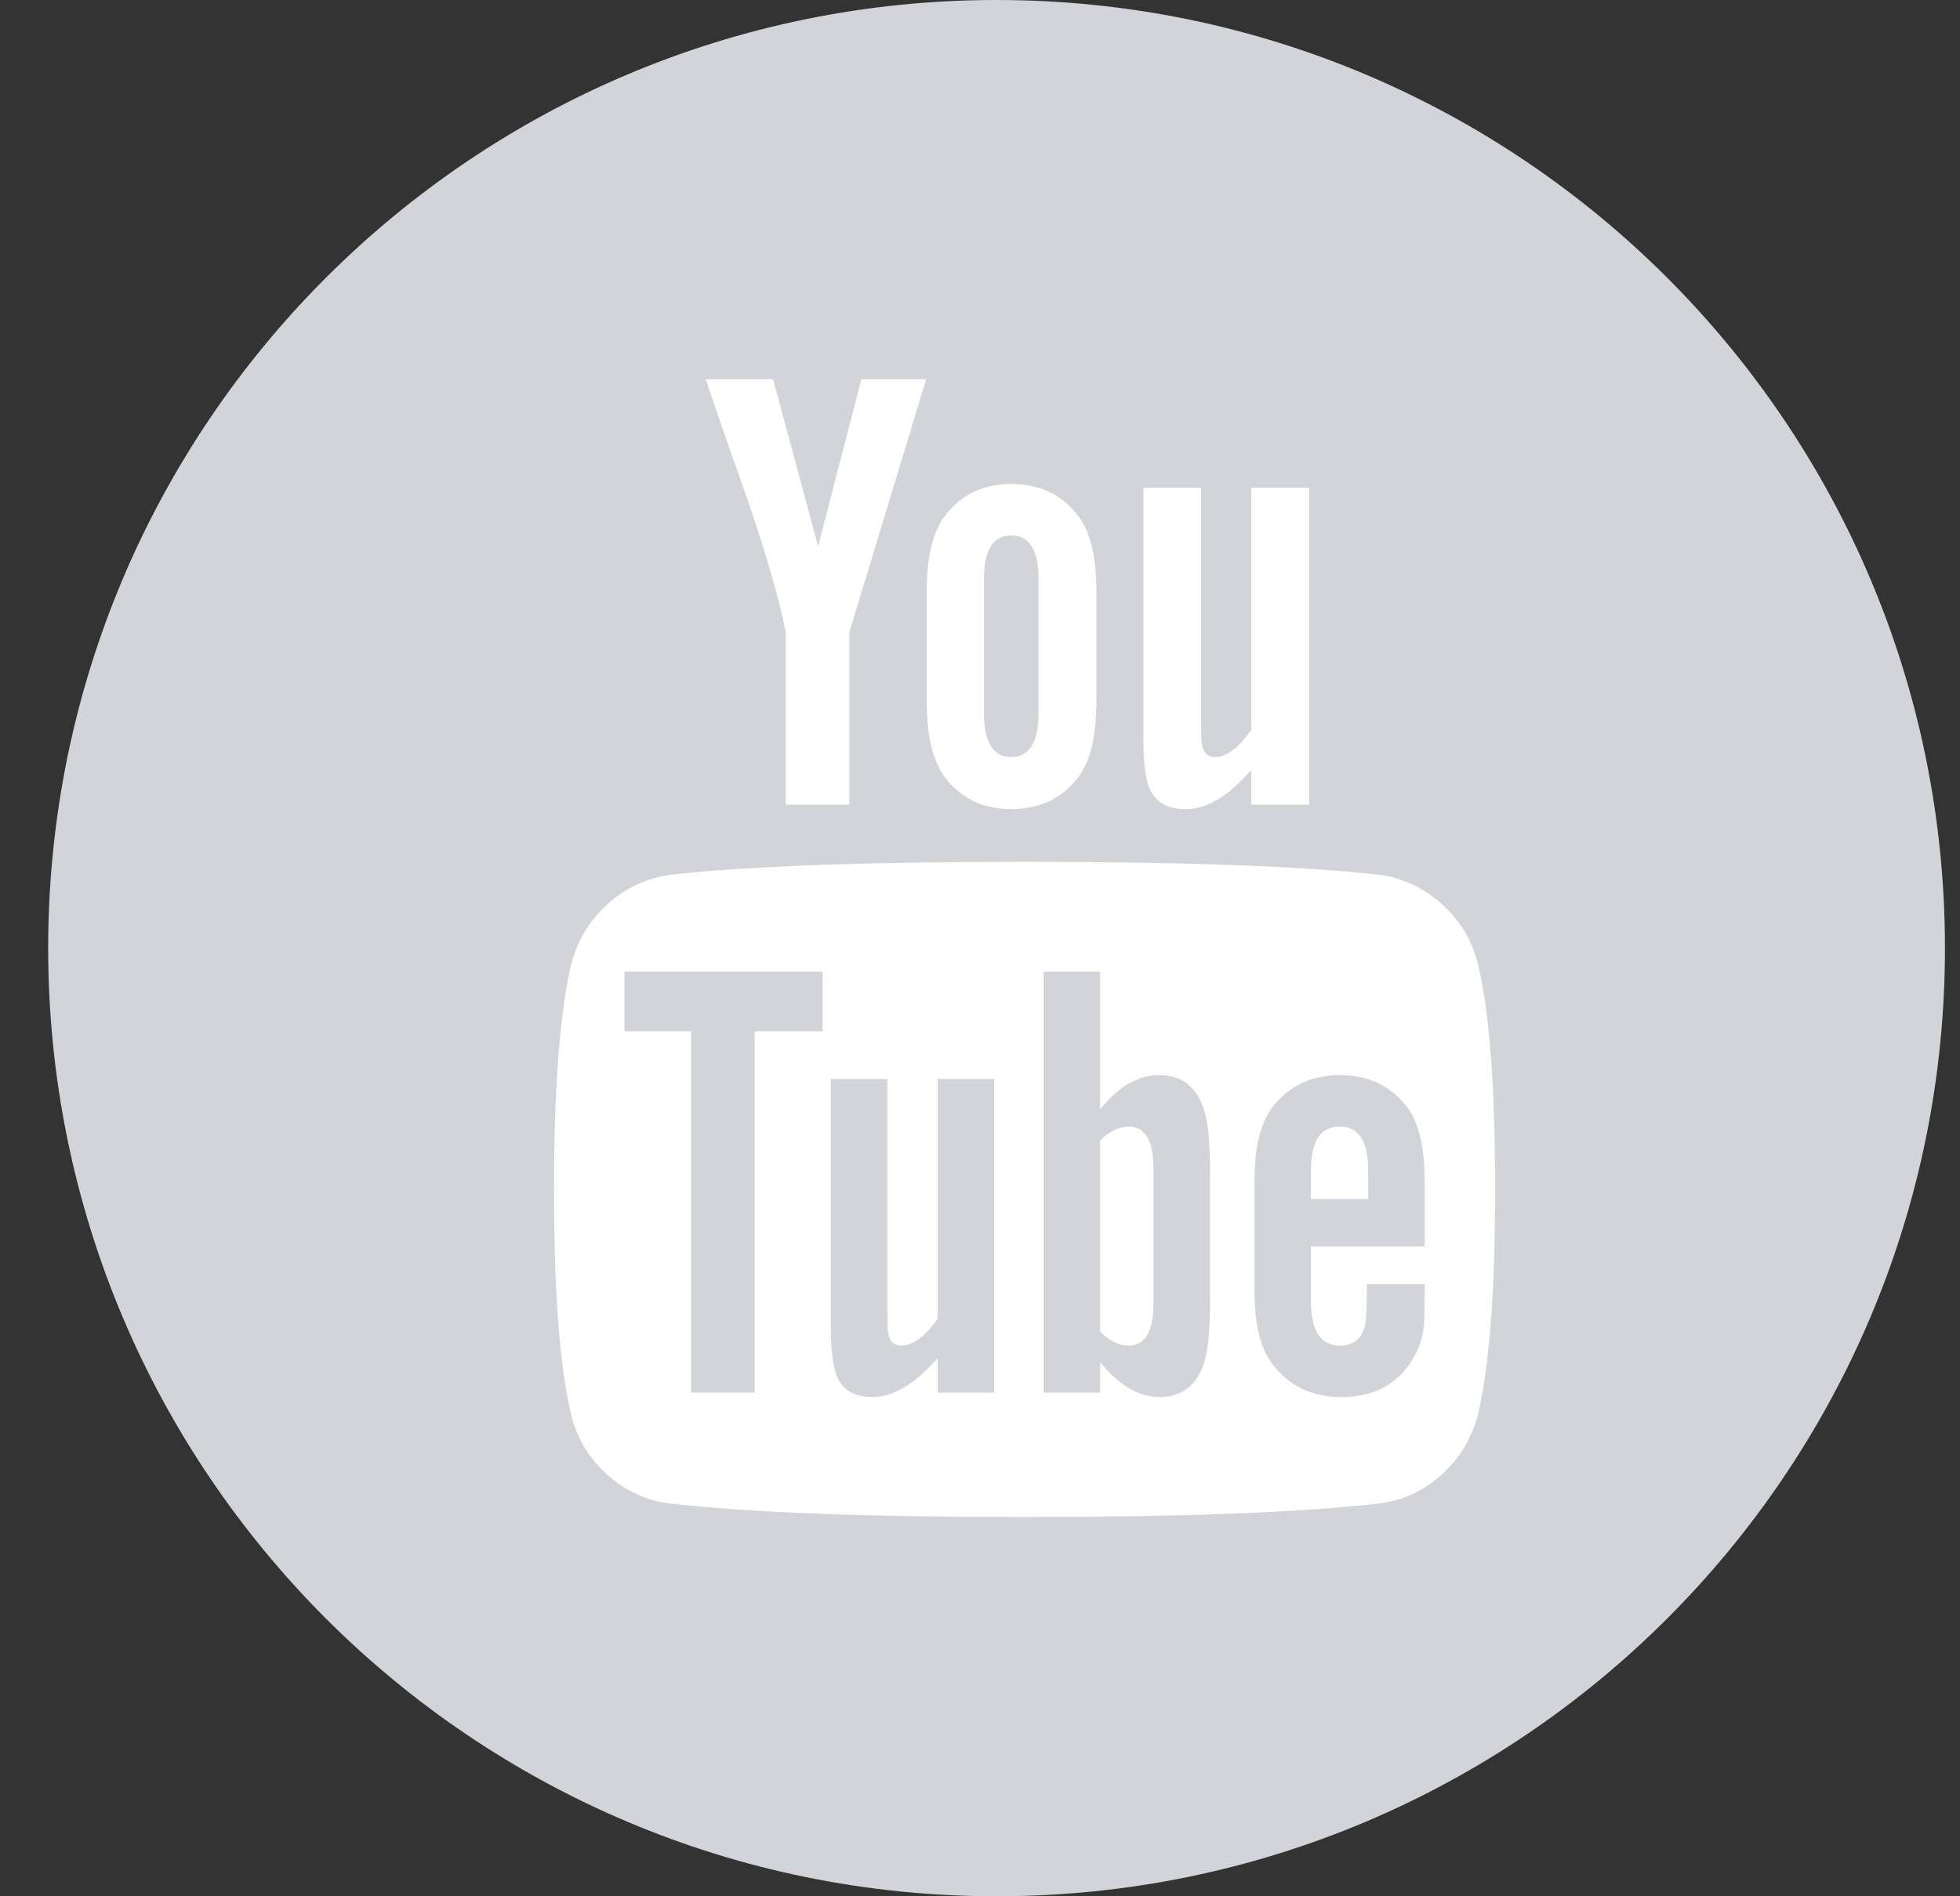 <svg viewBox="0 0 31 30" fill="none" xmlns="http://www.w3.org/2000/svg">
<rect x="0" y="0" width="31" height="30" fill="#333333" stroke="none"/>
<path d="M15.762 30C24.046 30 30.762 23.284 30.762 15C30.762 6.716 24.046 0 15.762 0C7.477 0 0.762 6.716 0.762 15C0.762 23.284 7.477 30 15.762 30Z" fill="#D2D4DA"/>
<path fill-rule="evenodd" clip-rule="evenodd" d="M18.244 18.495V20.615C18.244 21.064 18.113 21.288 17.852 21.288C17.698 21.288 17.547 21.214 17.4 21.067V18.044C17.547 17.896 17.698 17.823 17.852 17.823C18.113 17.823 18.244 18.047 18.244 18.495ZM21.639 18.506V18.968H20.735V18.506C20.735 18.05 20.886 17.823 21.187 17.823C21.488 17.823 21.639 18.05 21.639 18.506ZM11.936 16.316H13.011V15.372H9.877V16.316H10.931V22.031H11.936V16.316ZM14.829 22.031H15.723V17.069H14.829V20.866C14.628 21.147 14.437 21.288 14.256 21.288C14.136 21.288 14.065 21.218 14.045 21.077C14.039 21.057 14.035 20.94 14.035 20.725V17.069H13.141V20.997C13.141 21.325 13.168 21.569 13.222 21.73C13.302 21.978 13.496 22.102 13.804 22.102C14.126 22.102 14.467 21.897 14.829 21.489V22.031ZM19.138 20.545V18.566C19.138 18.077 19.108 17.745 19.047 17.571C18.934 17.196 18.696 17.009 18.334 17.009C17.999 17.009 17.688 17.19 17.4 17.551V15.372H16.506V22.031H17.4V21.549C17.701 21.917 18.013 22.102 18.334 22.102C18.696 22.102 18.934 21.917 19.047 21.549C19.108 21.368 19.138 21.034 19.138 20.545ZM22.533 20.444V20.314H21.619C21.619 20.655 21.612 20.859 21.599 20.926C21.552 21.167 21.418 21.288 21.197 21.288C20.889 21.288 20.735 21.057 20.735 20.595V19.721H22.533V18.686C22.533 18.157 22.442 17.769 22.262 17.521C22.001 17.18 21.646 17.009 21.197 17.009C20.742 17.009 20.383 17.18 20.122 17.521C19.935 17.769 19.841 18.157 19.841 18.686V20.424C19.841 20.953 19.938 21.341 20.132 21.589C20.393 21.931 20.755 22.102 21.217 22.102C21.699 22.102 22.061 21.924 22.302 21.569C22.422 21.388 22.493 21.208 22.513 21.027C22.526 20.966 22.533 20.772 22.533 20.444ZM16.426 11.273V9.164C16.426 8.702 16.282 8.471 15.994 8.471C15.706 8.471 15.562 8.702 15.562 9.164V11.273C15.562 11.742 15.706 11.977 15.994 11.977C16.282 11.977 16.426 11.742 16.426 11.273ZM23.648 18.817C23.648 20.384 23.561 21.556 23.387 22.333C23.293 22.728 23.099 23.059 22.804 23.327C22.509 23.595 22.168 23.749 21.78 23.789C20.547 23.93 18.689 24 16.205 24C13.72 24 11.862 23.93 10.63 23.789C10.242 23.749 9.898 23.595 9.6 23.327C9.302 23.059 9.11 22.728 9.023 22.333C8.849 21.583 8.762 20.411 8.762 18.817C8.762 17.25 8.849 16.078 9.023 15.301C9.117 14.906 9.311 14.575 9.605 14.307C9.9 14.039 10.245 13.882 10.64 13.835C11.866 13.701 13.72 13.634 16.205 13.634C18.689 13.634 20.547 13.701 21.78 13.835C22.168 13.882 22.511 14.039 22.809 14.307C23.107 14.575 23.3 14.906 23.387 15.301C23.561 16.051 23.648 17.223 23.648 18.817ZM13.623 6H14.648L13.432 10.008V12.73H12.428V10.008C12.334 9.512 12.13 8.802 11.815 7.878C11.568 7.189 11.35 6.562 11.162 6H12.227L12.94 8.642L13.623 6ZM17.34 9.345V11.103C17.34 11.645 17.246 12.04 17.059 12.288C16.804 12.63 16.449 12.8 15.994 12.8C15.545 12.8 15.194 12.63 14.939 12.288C14.752 12.034 14.658 11.638 14.658 11.103V9.345C14.658 8.809 14.752 8.417 14.939 8.17C15.194 7.828 15.545 7.657 15.994 7.657C16.449 7.657 16.804 7.828 17.059 8.17C17.246 8.417 17.34 8.809 17.34 9.345ZM20.705 7.718V12.73H19.791V12.178C19.436 12.593 19.091 12.8 18.756 12.8C18.448 12.8 18.251 12.676 18.163 12.429C18.11 12.268 18.083 12.017 18.083 11.675V7.718H18.997V11.404C18.997 11.625 19.001 11.742 19.007 11.756C19.027 11.903 19.098 11.977 19.218 11.977C19.399 11.977 19.59 11.833 19.791 11.545V7.718H20.705Z" fill="white"/>
</svg>
